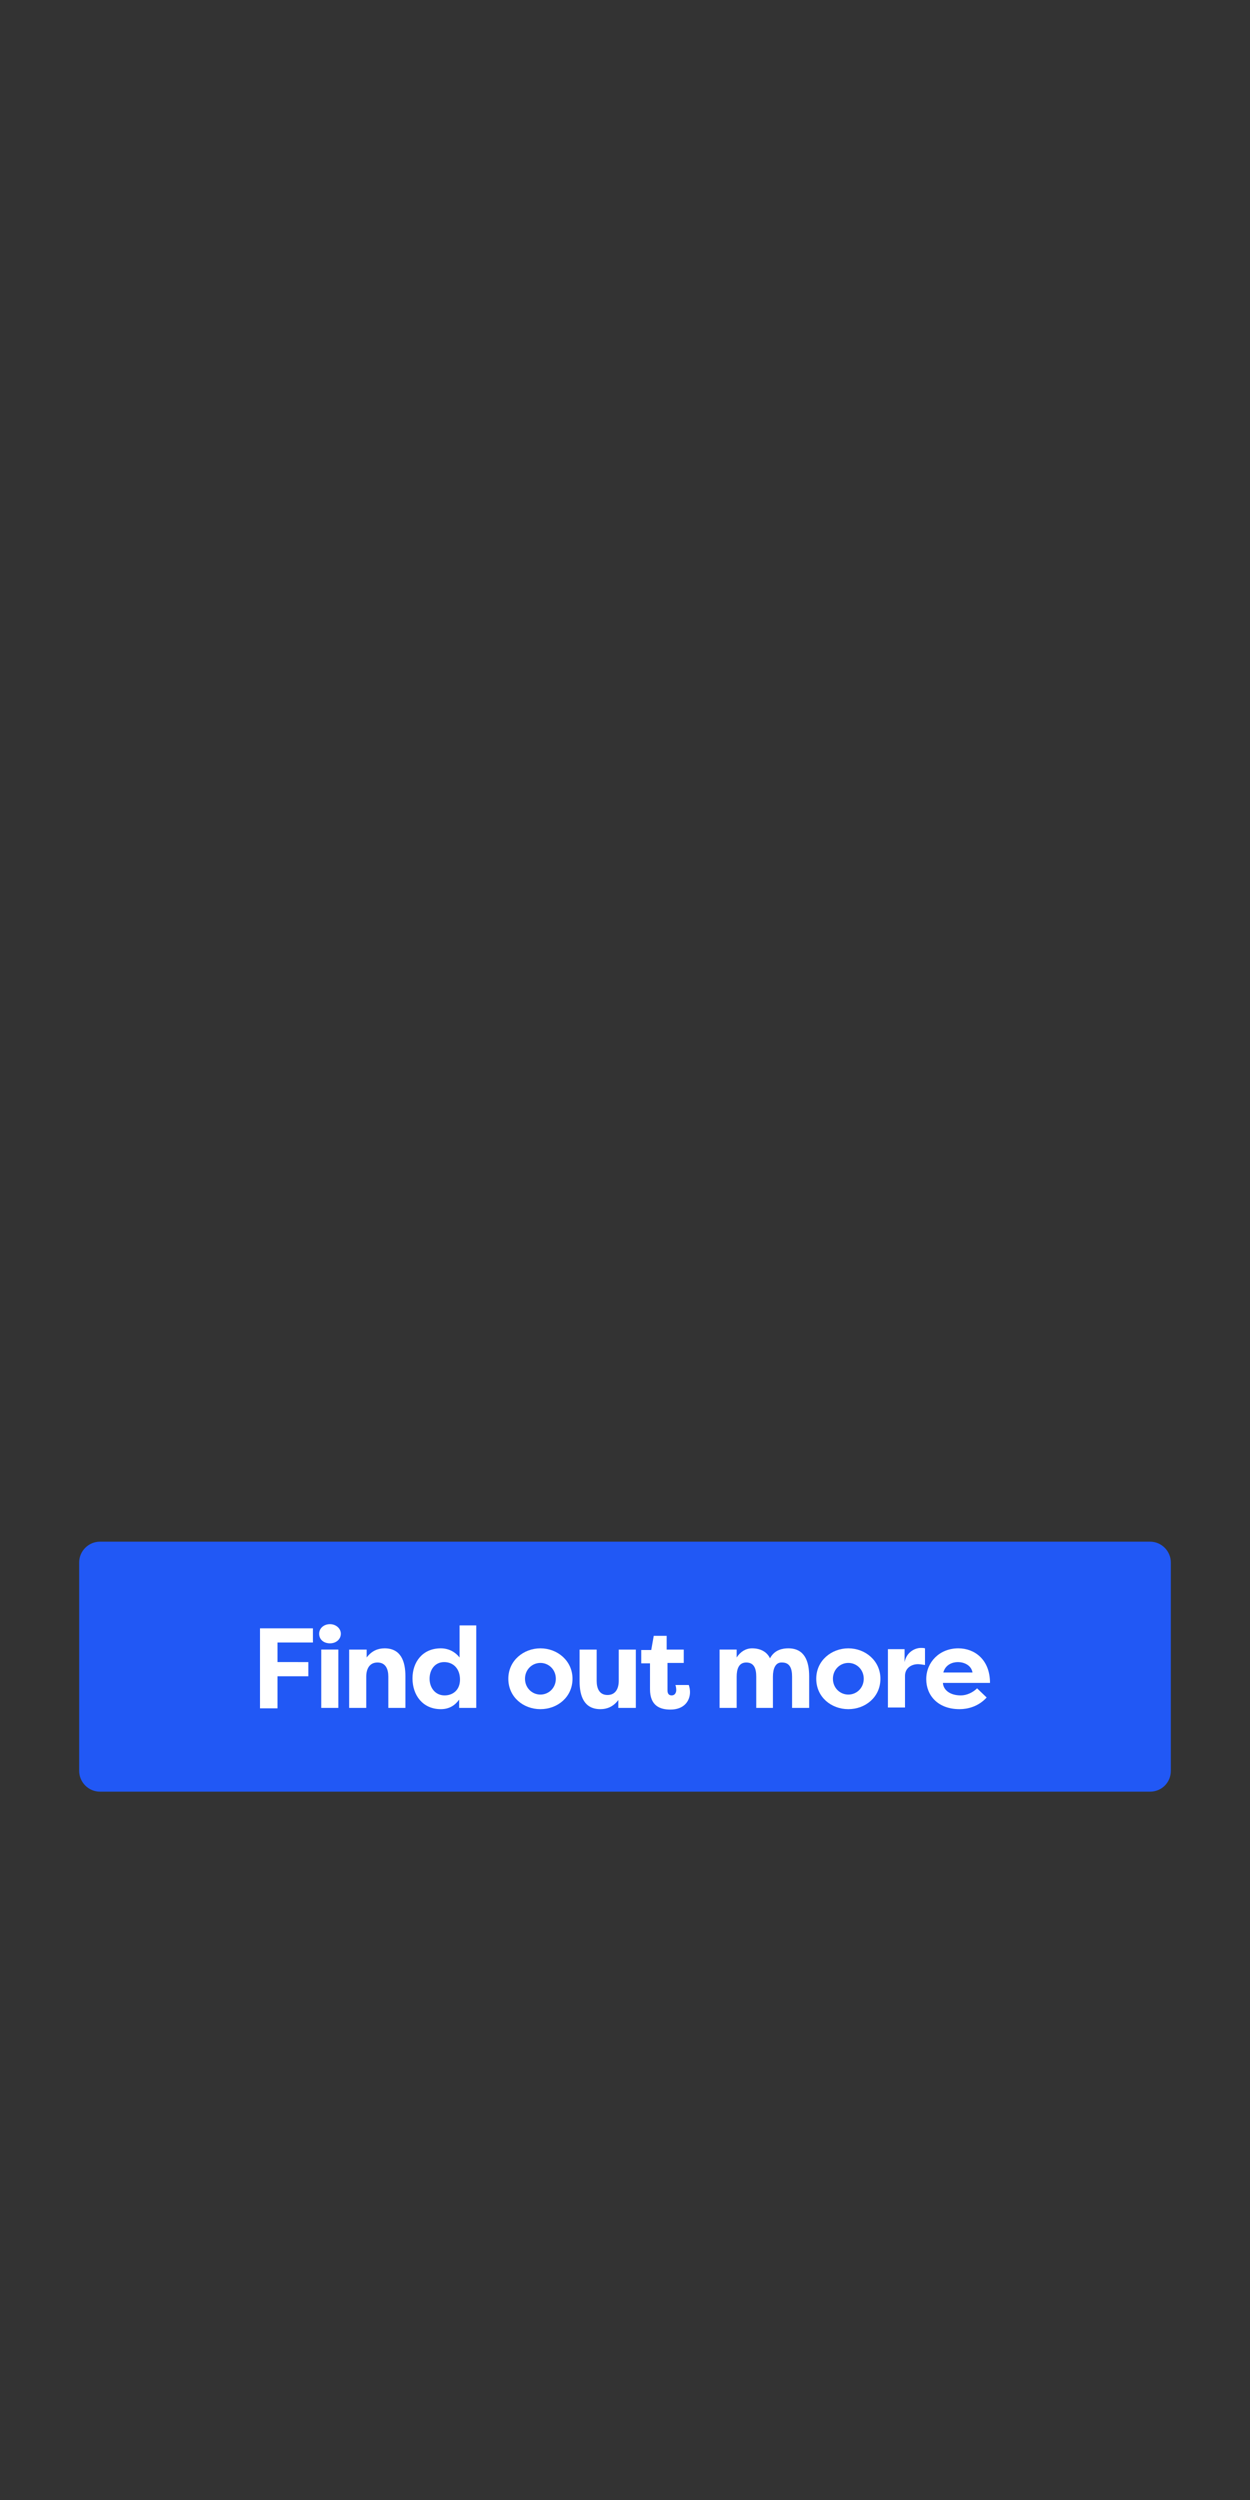 <?xml version="1.0" encoding="utf-8"?>
<!-- Generator: Adobe Illustrator 23.0.3, SVG Export Plug-In . SVG Version: 6.00 Build 0)  -->
<svg version="1.1" id="Layer_1" xmlns="http://www.w3.org/2000/svg" xmlns:xlink="http://www.w3.org/1999/xlink" x="0px" y="0px"
	 viewBox="0 0 300 600" style="enable-background:new 0 0 300 600;" xml:space="preserve">
<rect x="0" y="0" width="300" height="600" fill="#333333" stroke="none"/>
<style type="text/css">
	.st0{fill:#2158F5;}
	.st1{fill:#FFFFFF;}
</style>
<g>
	<path class="st0" d="M276,430H24c-2.8,0-5-2.3-5-5v-50c0-2.8,2.3-5,5-5h252c2.8,0,5,2.3,5,5v50C281,427.8,278.8,430,276,430z"/>
	<g>
		<path class="st1" d="M62.4,409.9v-19.1h12.7v3.4h-8.5v4.7H74v3.4h-7.4v7.7H62.4z"/>
		<path class="st1" d="M79.2,389.8c1.4,0,2.6,1,2.6,2.3c0,1.3-1.1,2.3-2.6,2.3c-1.5,0-2.6-0.9-2.6-2.3
			C76.6,390.8,77.7,389.8,79.2,389.8z M77.1,409.9v-14h4.1v14H77.1z"/>
		<path class="st1" d="M83.9,395.9H88v1.9c1.2-1.6,2.7-2.2,4.3-2.2c3.9,0,5,3.1,5,6.7v7.6h-4.1v-7.5c0-1.9-0.7-3.4-2.6-3.4
			s-2.7,1.5-2.7,3.4v7.5h-4.1V395.9z"/>
		<path class="st1" d="M114.3,390.1v19.8h-4.1v-2c-1,1.4-2.4,2.3-4.4,2.3c-4.3,0-6.8-3.3-6.8-7.4c0-3.9,2.4-7.2,6.8-7.2
			c1.9,0,3.5,0.9,4.5,2.2v-7.7H114.3z M106.7,406.9c2,0,3.7-1.3,3.7-3.8c0-2.6-1.6-4.2-3.8-4.2c-2.2,0-3.5,1.8-3.5,4
			C103.1,405.1,104.5,406.9,106.7,406.9z"/>
		<path class="st1" d="M129.7,395.6c4.1,0,7.7,3,7.7,7.3c0,4.4-3.6,7.3-7.7,7.3c-4.1,0-7.7-2.9-7.7-7.3
			C122,398.5,125.7,395.6,129.7,395.6z M129.7,406.7c2,0,3.7-1.6,3.7-3.8c0-2.2-1.7-3.8-3.7-3.8c-2,0-3.7,1.6-3.7,3.8
			C126,405.1,127.7,406.7,129.7,406.7z"/>
		<path class="st1" d="M152.5,409.9h-4.1V408c-1.2,1.6-2.7,2.2-4.3,2.2c-3.9,0-5-3.1-5-6.7v-7.6h4.1v7.5c0,1.9,0.7,3.4,2.6,3.4
			c1.9,0,2.7-1.5,2.7-3.4v-7.5h4.1V409.9z"/>
		<path class="st1" d="M160.2,395.9h3.9v3.2h-3.9v6.6c0,0.6,0.2,1.2,1,1.2c0.8,0,1.1-0.7,1.1-1.3c0-0.4-0.1-1-0.2-1.2h3.2
			c0.2,0.5,0.3,1.2,0.3,1.7c0,2.1-1.4,4.2-4.7,4.2c-2.5,0-4.9-0.9-4.9-4.9v-6.2h-2.1v-3.2h2.4l0.6-3.4h3.1V395.9z"/>
		<path class="st1" d="M185.5,402.4v7.5h-4v-7.5c0-1.9-0.5-3.4-2.4-3.4c-1.8,0-2.3,1.6-2.3,3.4v7.5h-4.1v-14h4.1v1.9
			c0.9-1.4,2.2-2.2,3.7-2.2c2.1,0,3.6,0.9,4.3,2.4c1.1-2.1,3.1-2.4,4.4-2.4c3.9,0,5,3.1,5,6.7v7.6h-4.1v-7.5c0-1.9-0.5-3.4-2.4-3.4
			C186.1,398.9,185.5,400.5,185.5,402.4z"/>
		<path class="st1" d="M203.6,395.6c4.1,0,7.7,3,7.7,7.3c0,4.4-3.6,7.3-7.7,7.3c-4.1,0-7.7-2.9-7.7-7.3
			C195.9,398.5,199.6,395.6,203.6,395.6z M203.6,406.7c2,0,3.7-1.6,3.7-3.8c0-2.2-1.7-3.8-3.7-3.8c-2,0-3.7,1.6-3.7,3.8
			C199.9,405.1,201.6,406.7,203.6,406.7z"/>
		<path class="st1" d="M217.1,398.9c0.5-2.5,2.6-3.4,3.9-3.4c0.5,0,0.6,0,1,0.1v4c-0.6-0.1-1.3-0.2-1.7-0.2c-1.5,0-3.1,0.9-3.1,2.8
			v7.6h-4.1v-14h4V398.9z"/>
		<path class="st1" d="M236.8,407.4c-2,2.2-4.6,2.8-6.5,2.8c-5.2,0-8-3.3-8-7.2c0-4.1,3.2-7.4,7.7-7.4c3.9,0,7.6,2.7,7.6,8.3h-11.3
			c0.1,1.7,1.7,3,4.3,3c1.4,0,2.9-0.7,3.9-1.7L236.8,407.4z M226.4,401.4h7c-0.3-1.8-2.1-2.5-3.5-2.5
			C228.6,398.9,226.9,399.5,226.4,401.4z"/>
	</g>
</g>
</svg>
